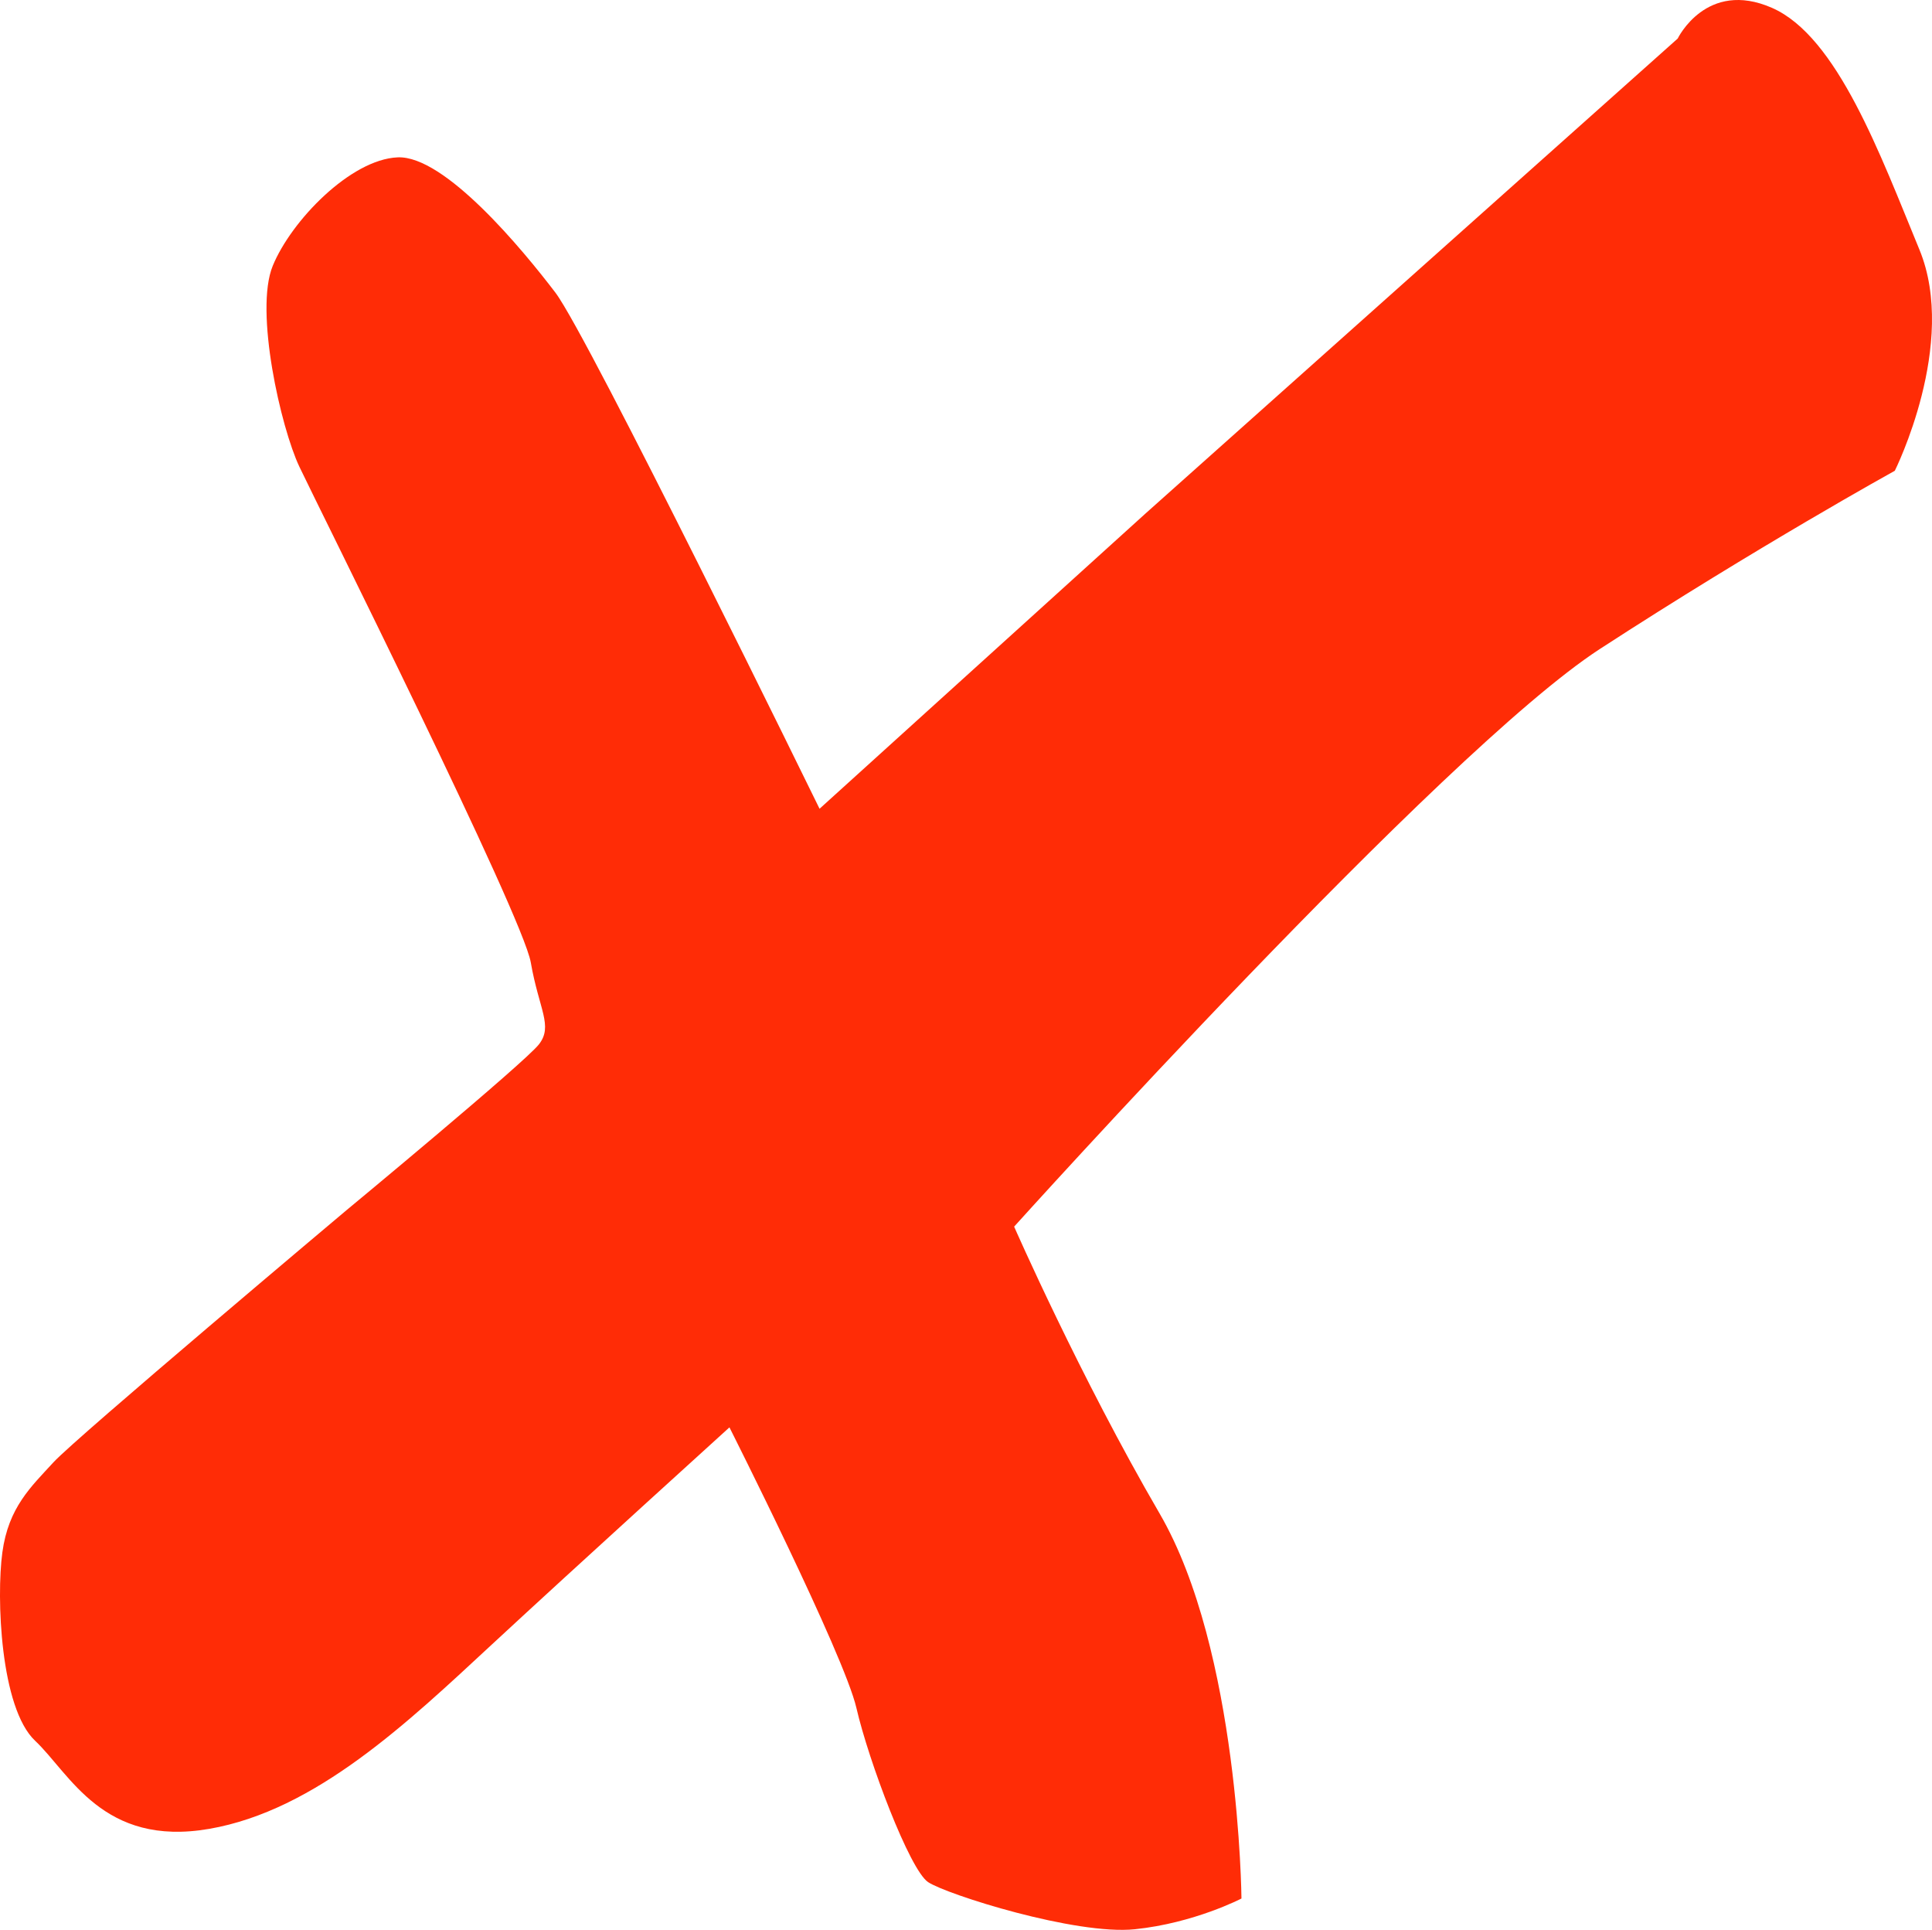 <?xml version="1.0" encoding="UTF-8" standalone="no"?>
<!-- Created with Inkscape (http://www.inkscape.org/) -->

<svg
   xmlns:dc="http://purl.org/dc/elements/1.1/"
   xmlns:cc="http://creativecommons.org/ns#"
   xmlns:rdf="http://www.w3.org/1999/02/22-rdf-syntax-ns#"
   xmlns:svg="http://www.w3.org/2000/svg"
   xmlns="http://www.w3.org/2000/svg"
   xmlns:sodipodi="http://sodipodi.sourceforge.net/DTD/sodipodi-0.dtd"
   xmlns:inkscape="http://www.inkscape.org/namespaces/inkscape"
   version="1.1"
   id="svg819"
   width="250.318"
   height="250"
   viewBox="0 0 250.318 250"
   sodipodi:docname="red-cross.svg"
   inkscape:version="0.92.3 (2405546, 2018-03-11)">
  <defs
     id="defs823" />
  <sodipodi:namedview
     pagecolor="#ffffff"
     bordercolor="#666666"
     borderopacity="1"
     objecttolerance="10"
     gridtolerance="10"
     guidetolerance="10"
     inkscape:pageopacity="0"
     inkscape:pageshadow="2"
     inkscape:window-width="1920"
     inkscape:window-height="1057"
     id="namedview821"
     showgrid="false"
     inkscape:zoom="2.3082943"
     inkscape:cx="171.30323"
     inkscape:cy="51.82979"
     inkscape:window-x="1912"
     inkscape:window-y="-8"
     inkscape:window-maximized="1"
     inkscape:current-layer="svg819" />
  <path
     style="fill:#ff2c06;fill-opacity:1;stroke:none;stroke-width:1.225px;stroke-linecap:butt;stroke-linejoin:miter;stroke-opacity:1"
     d="m 94.509,184.906 c 0,0 14.86,29.455 16.452,36.354 1.592,6.899 6.899,20.963 9.288,22.555 2.388,1.592 19.106,6.899 26.801,6.103 7.695,-0.796 13.799,-3.98 13.799,-3.98 0,0 -0.265,-32.108 -10.614,-49.887 -10.349,-17.779 -18.84,-37.15 -18.84,-37.15 0,0 55.46,-61.563 75.892,-74.831 20.433,-13.268 38.212,-23.086 38.212,-23.086 0,0 8.226,-16.452 3.184,-28.659 -5.042,-12.206 -10.614,-27.597 -19.106,-31.312 -8.491,-3.715 -12.206,3.98 -12.206,3.98 L 148.377,66.557 106.185,104.768 c 0,0 -29.985,-61.298 -34.231,-66.87 -4.246,-5.573 -14.329,-17.779 -20.433,-17.514 -6.103,0.265 -13.799,8.226 -16.187,14.064 -2.388,5.838 1.061,20.963 3.45,26.005 2.388,5.042 28.924,58.113 29.985,64.217 1.061,6.103 2.919,8.226 1.061,10.614 -1.858,2.388 -24.944,21.494 -24.944,21.494 0,0 -35.027,29.455 -37.946,32.639 -2.919,3.184 -5.838,5.838 -6.634,11.676 -0.796,5.838 -0.265,20.167 4.246,24.413 4.511,4.246 8.757,13.799 22.555,11.41 13.799,-2.388 25.74,-13.799 36.619,-23.882 10.88,-10.084 30.782,-28.128 30.782,-28.128 z"
     id="path1372"
     inkscape:connector-curvature="0" />
</svg>
